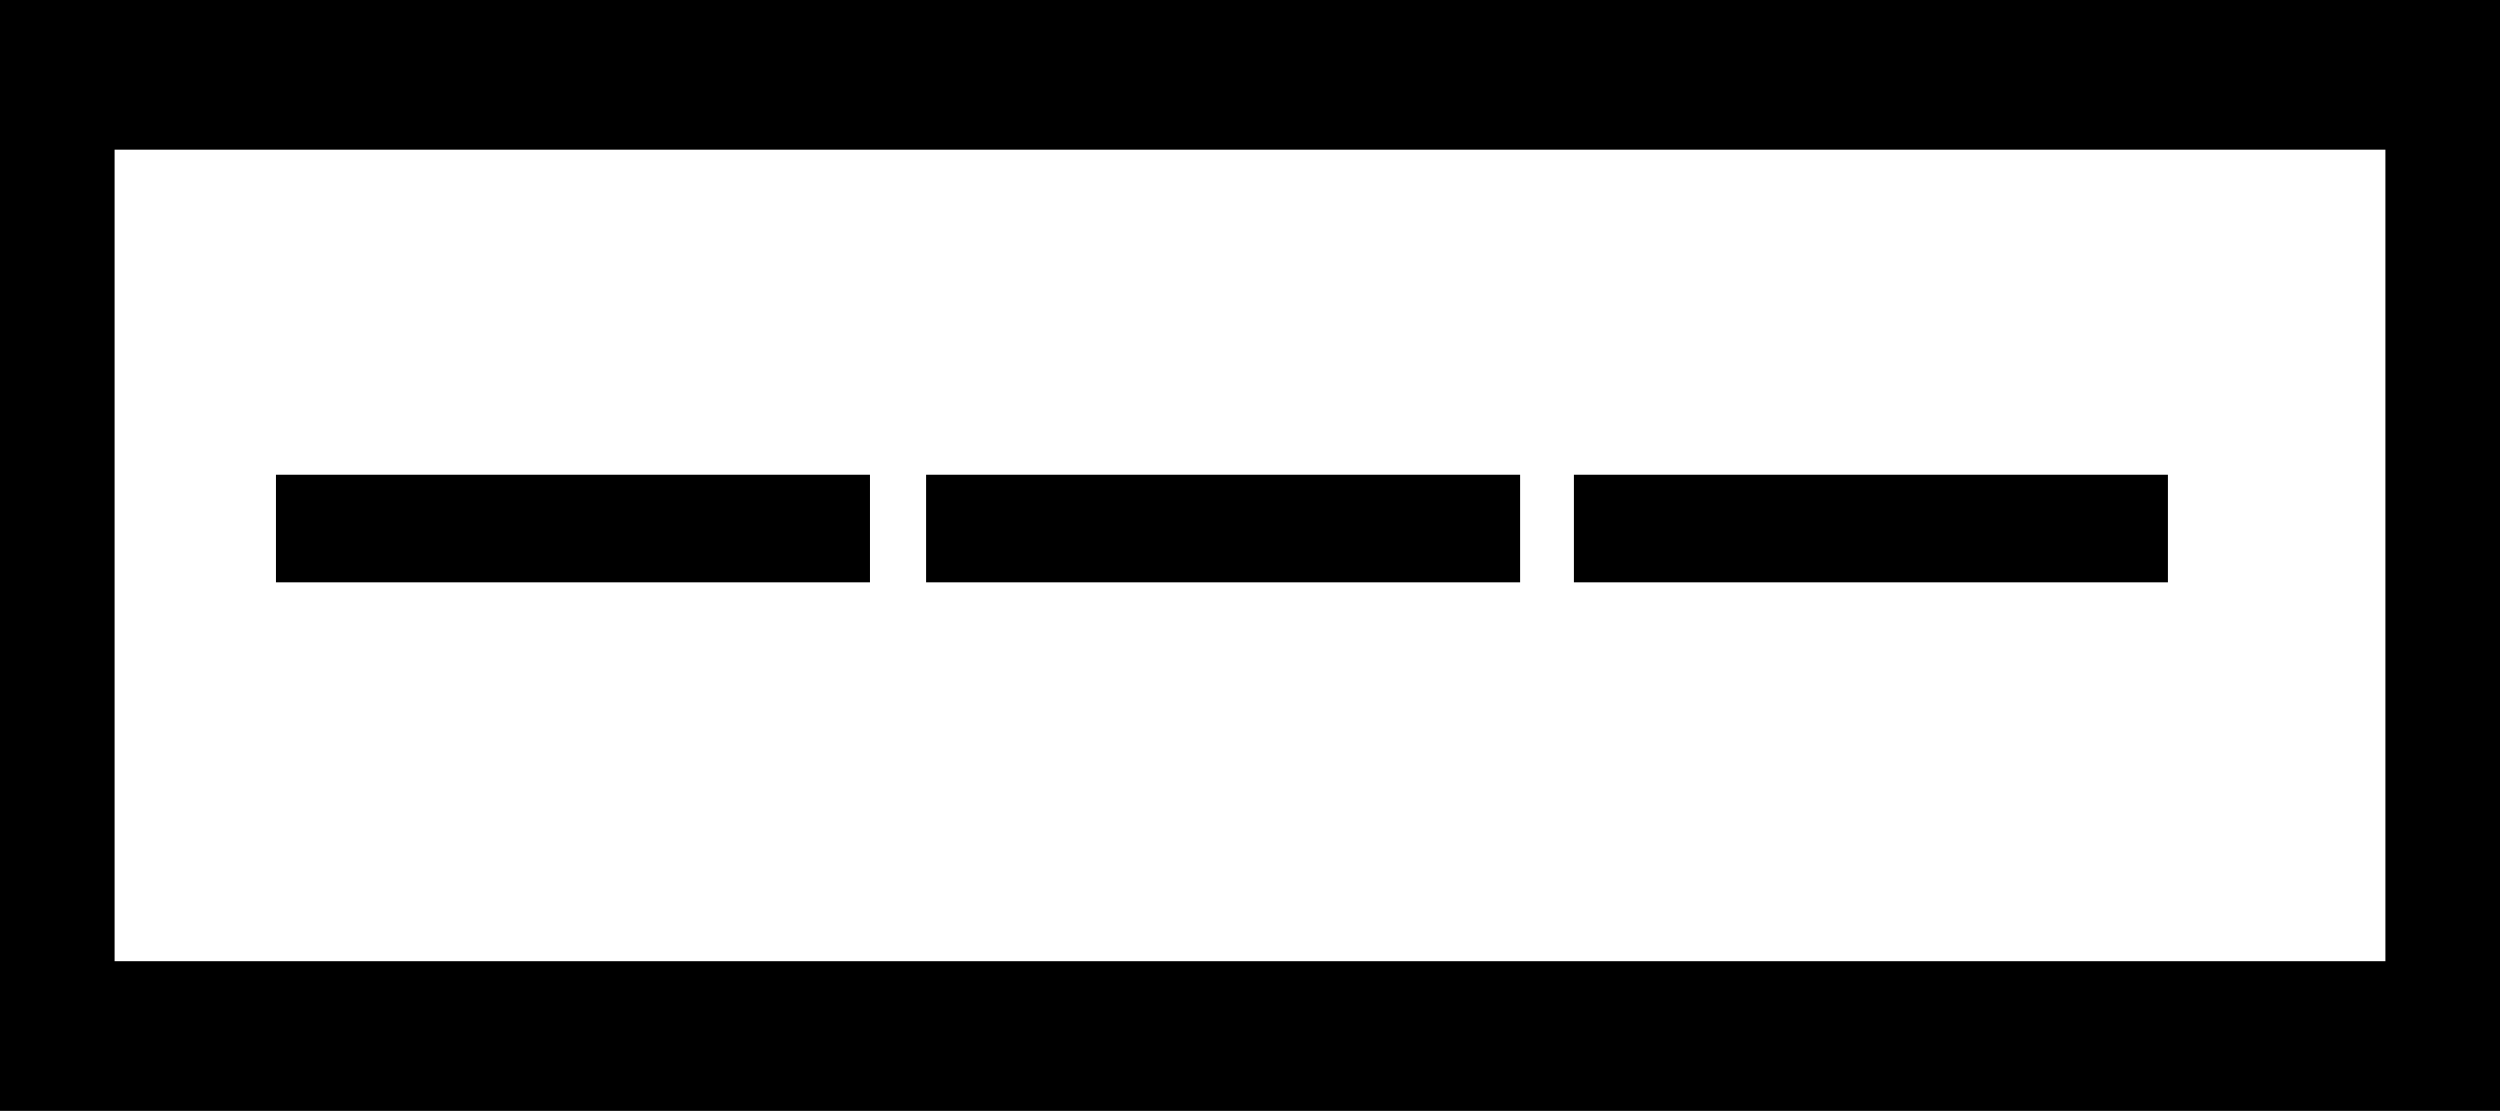 <?xml version="1.0" encoding="utf-8"?>
<!-- Generator: Adobe Illustrator 25.3.1, SVG Export Plug-In . SVG Version: 6.00 Build 0)  -->
<svg version="1.1" id="Layer_1" xmlns="http://www.w3.org/2000/svg" xmlns:xlink="http://www.w3.org/1999/xlink" x="0px" y="0px"
	 viewBox="0 0 106.9 47.5" style="enable-background:new 0 0 106.9 47.5;" xml:space="preserve">
<style type="text/css">
	.st0{fill-rule:evenodd;clip-rule:evenodd;}
</style>
<path id="Rectangle_4_copy_4" class="st0" d="M4.9,6.4H102v34.7H4.9V6.4z M0,0h106.9v47.5H0V0z M11.8,20.3h25.4v4.6H11.8V20.3z
	 M39.6,20.3H65v4.6H39.6V20.3z M67.3,20.3h25.4v4.6H67.3V20.3z"/>
</svg>

